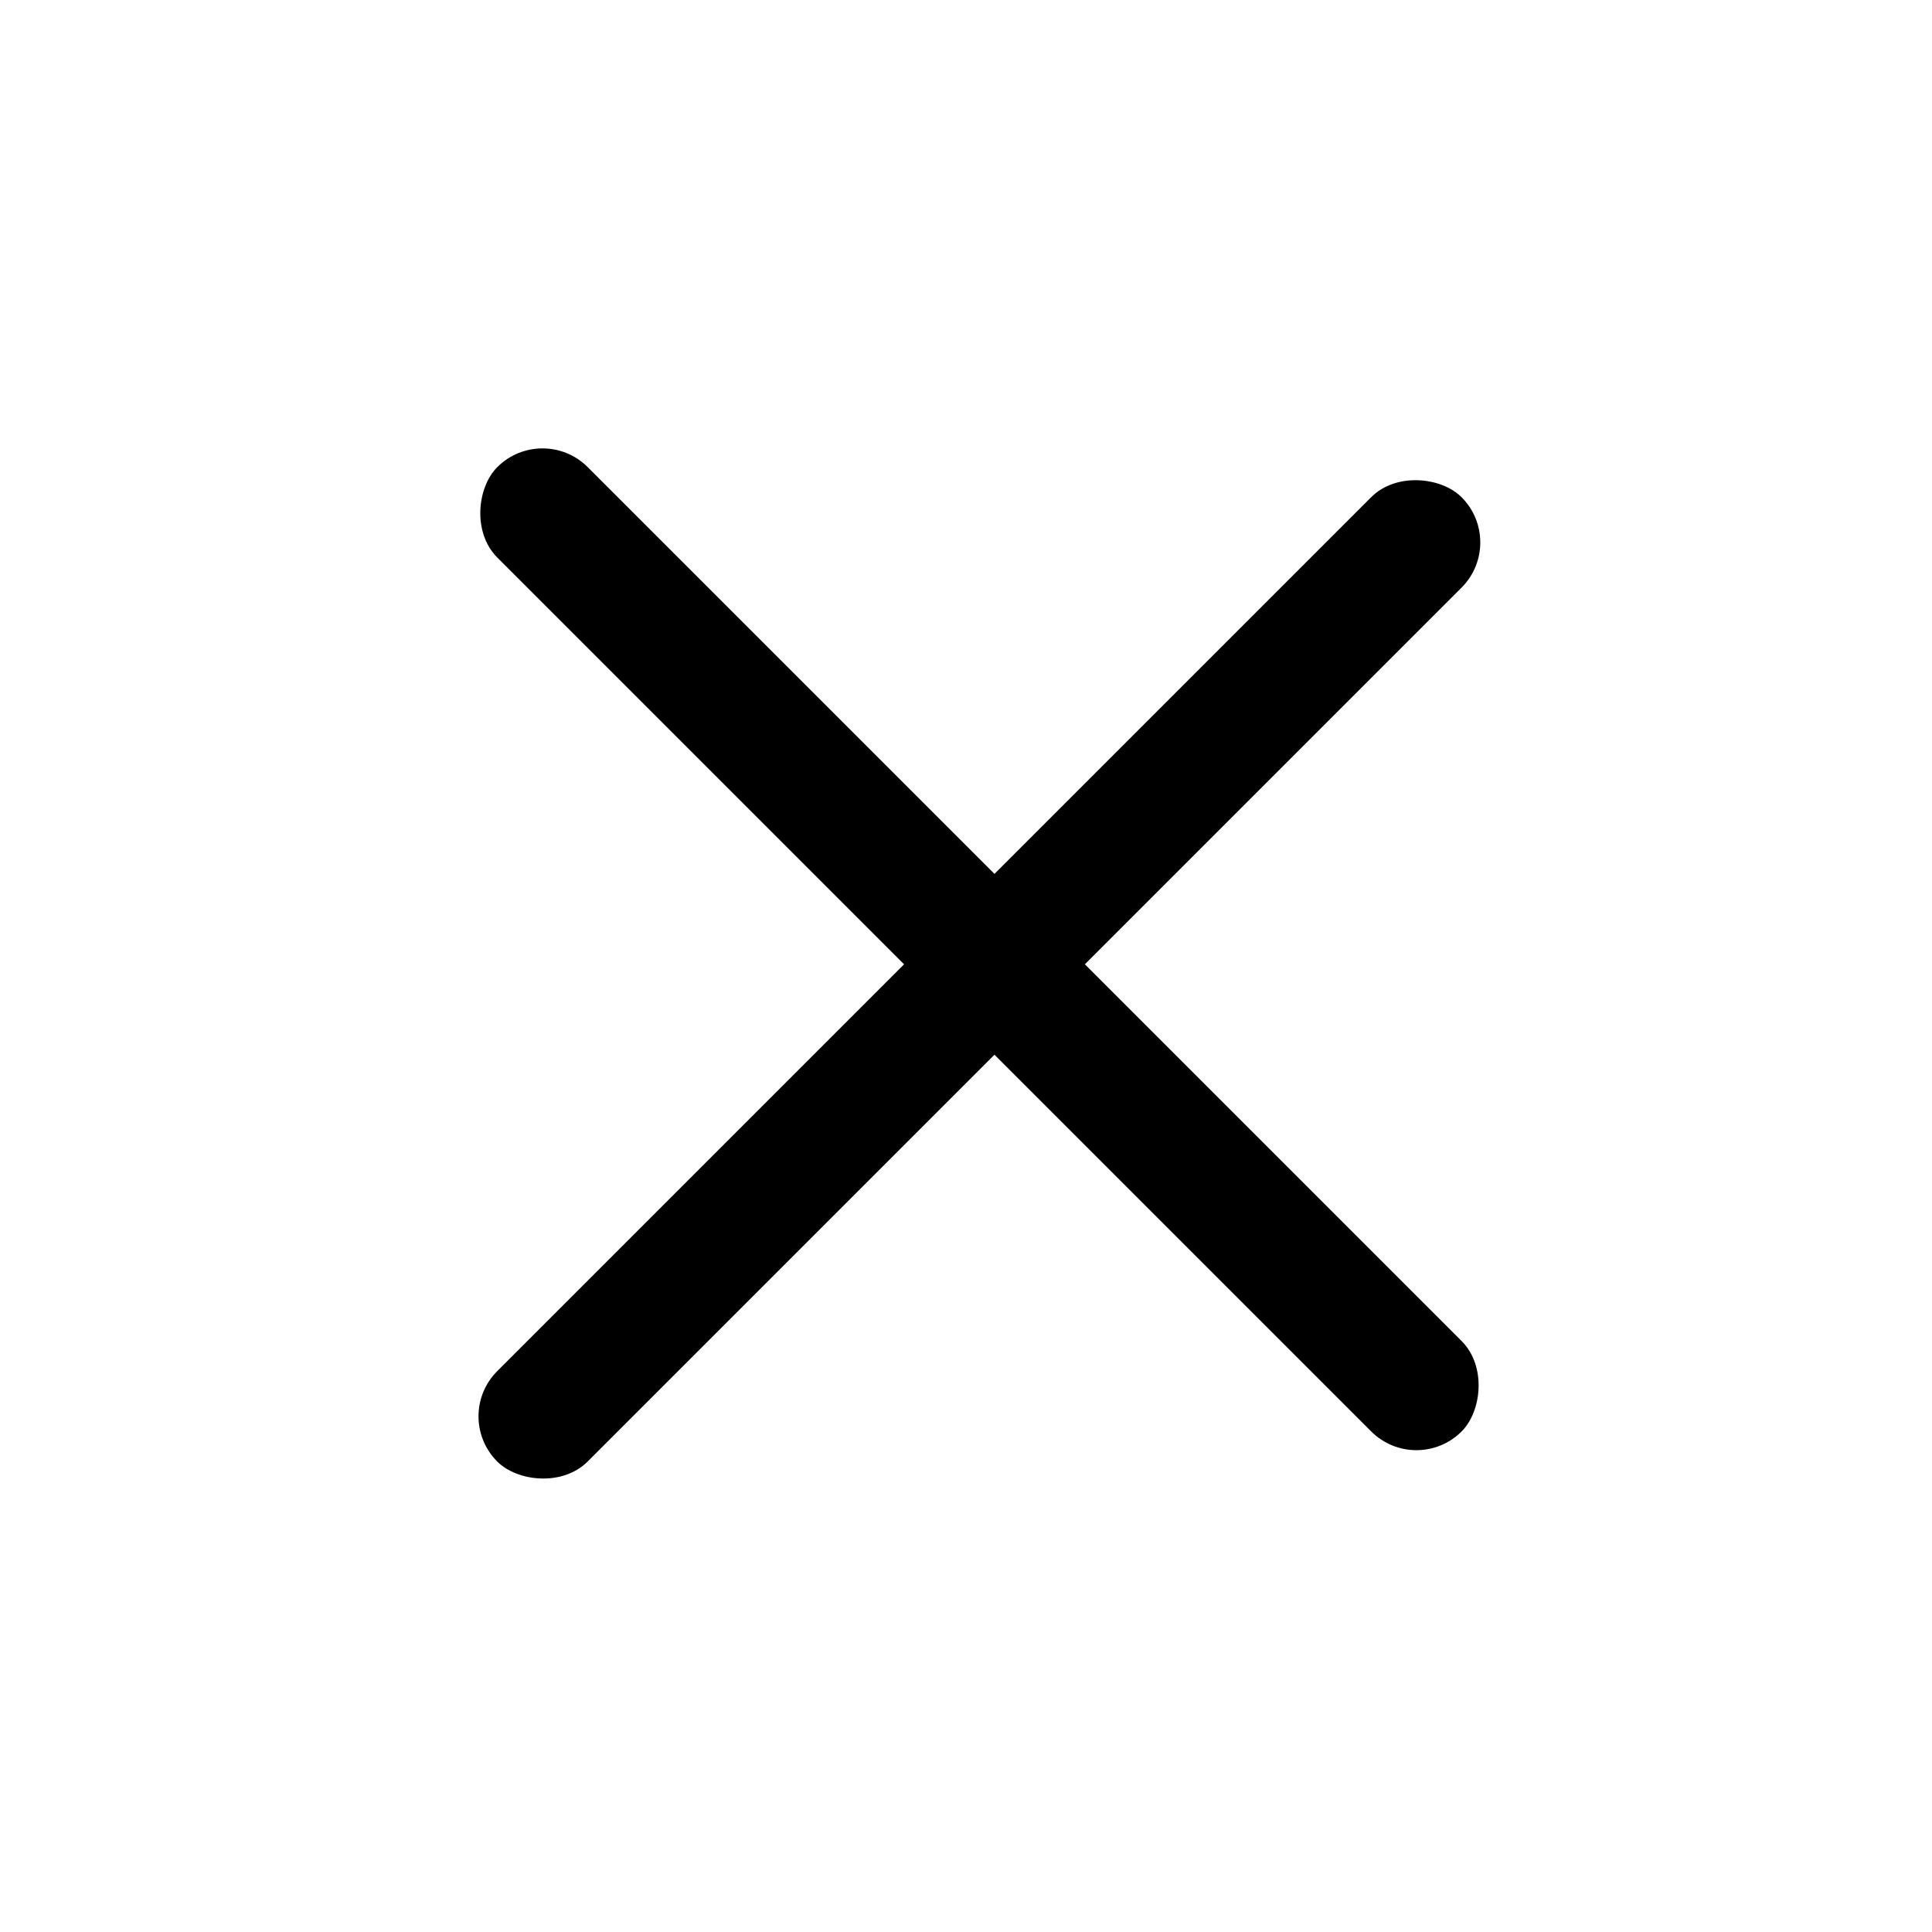 <svg width="34" height="34" viewBox="0 0 34 34" fill="none" xmlns="http://www.w3.org/2000/svg">
<rect x="9.547" y="7.425" width="24" height="2.25" rx="1.125" transform="rotate(45 9.547 7.425)" fill="black"/>
<rect x="7.955" y="24.925" width="24" height="2.25" rx="1.125" transform="rotate(-45 7.955 24.925)" fill="black"/>
</svg>
